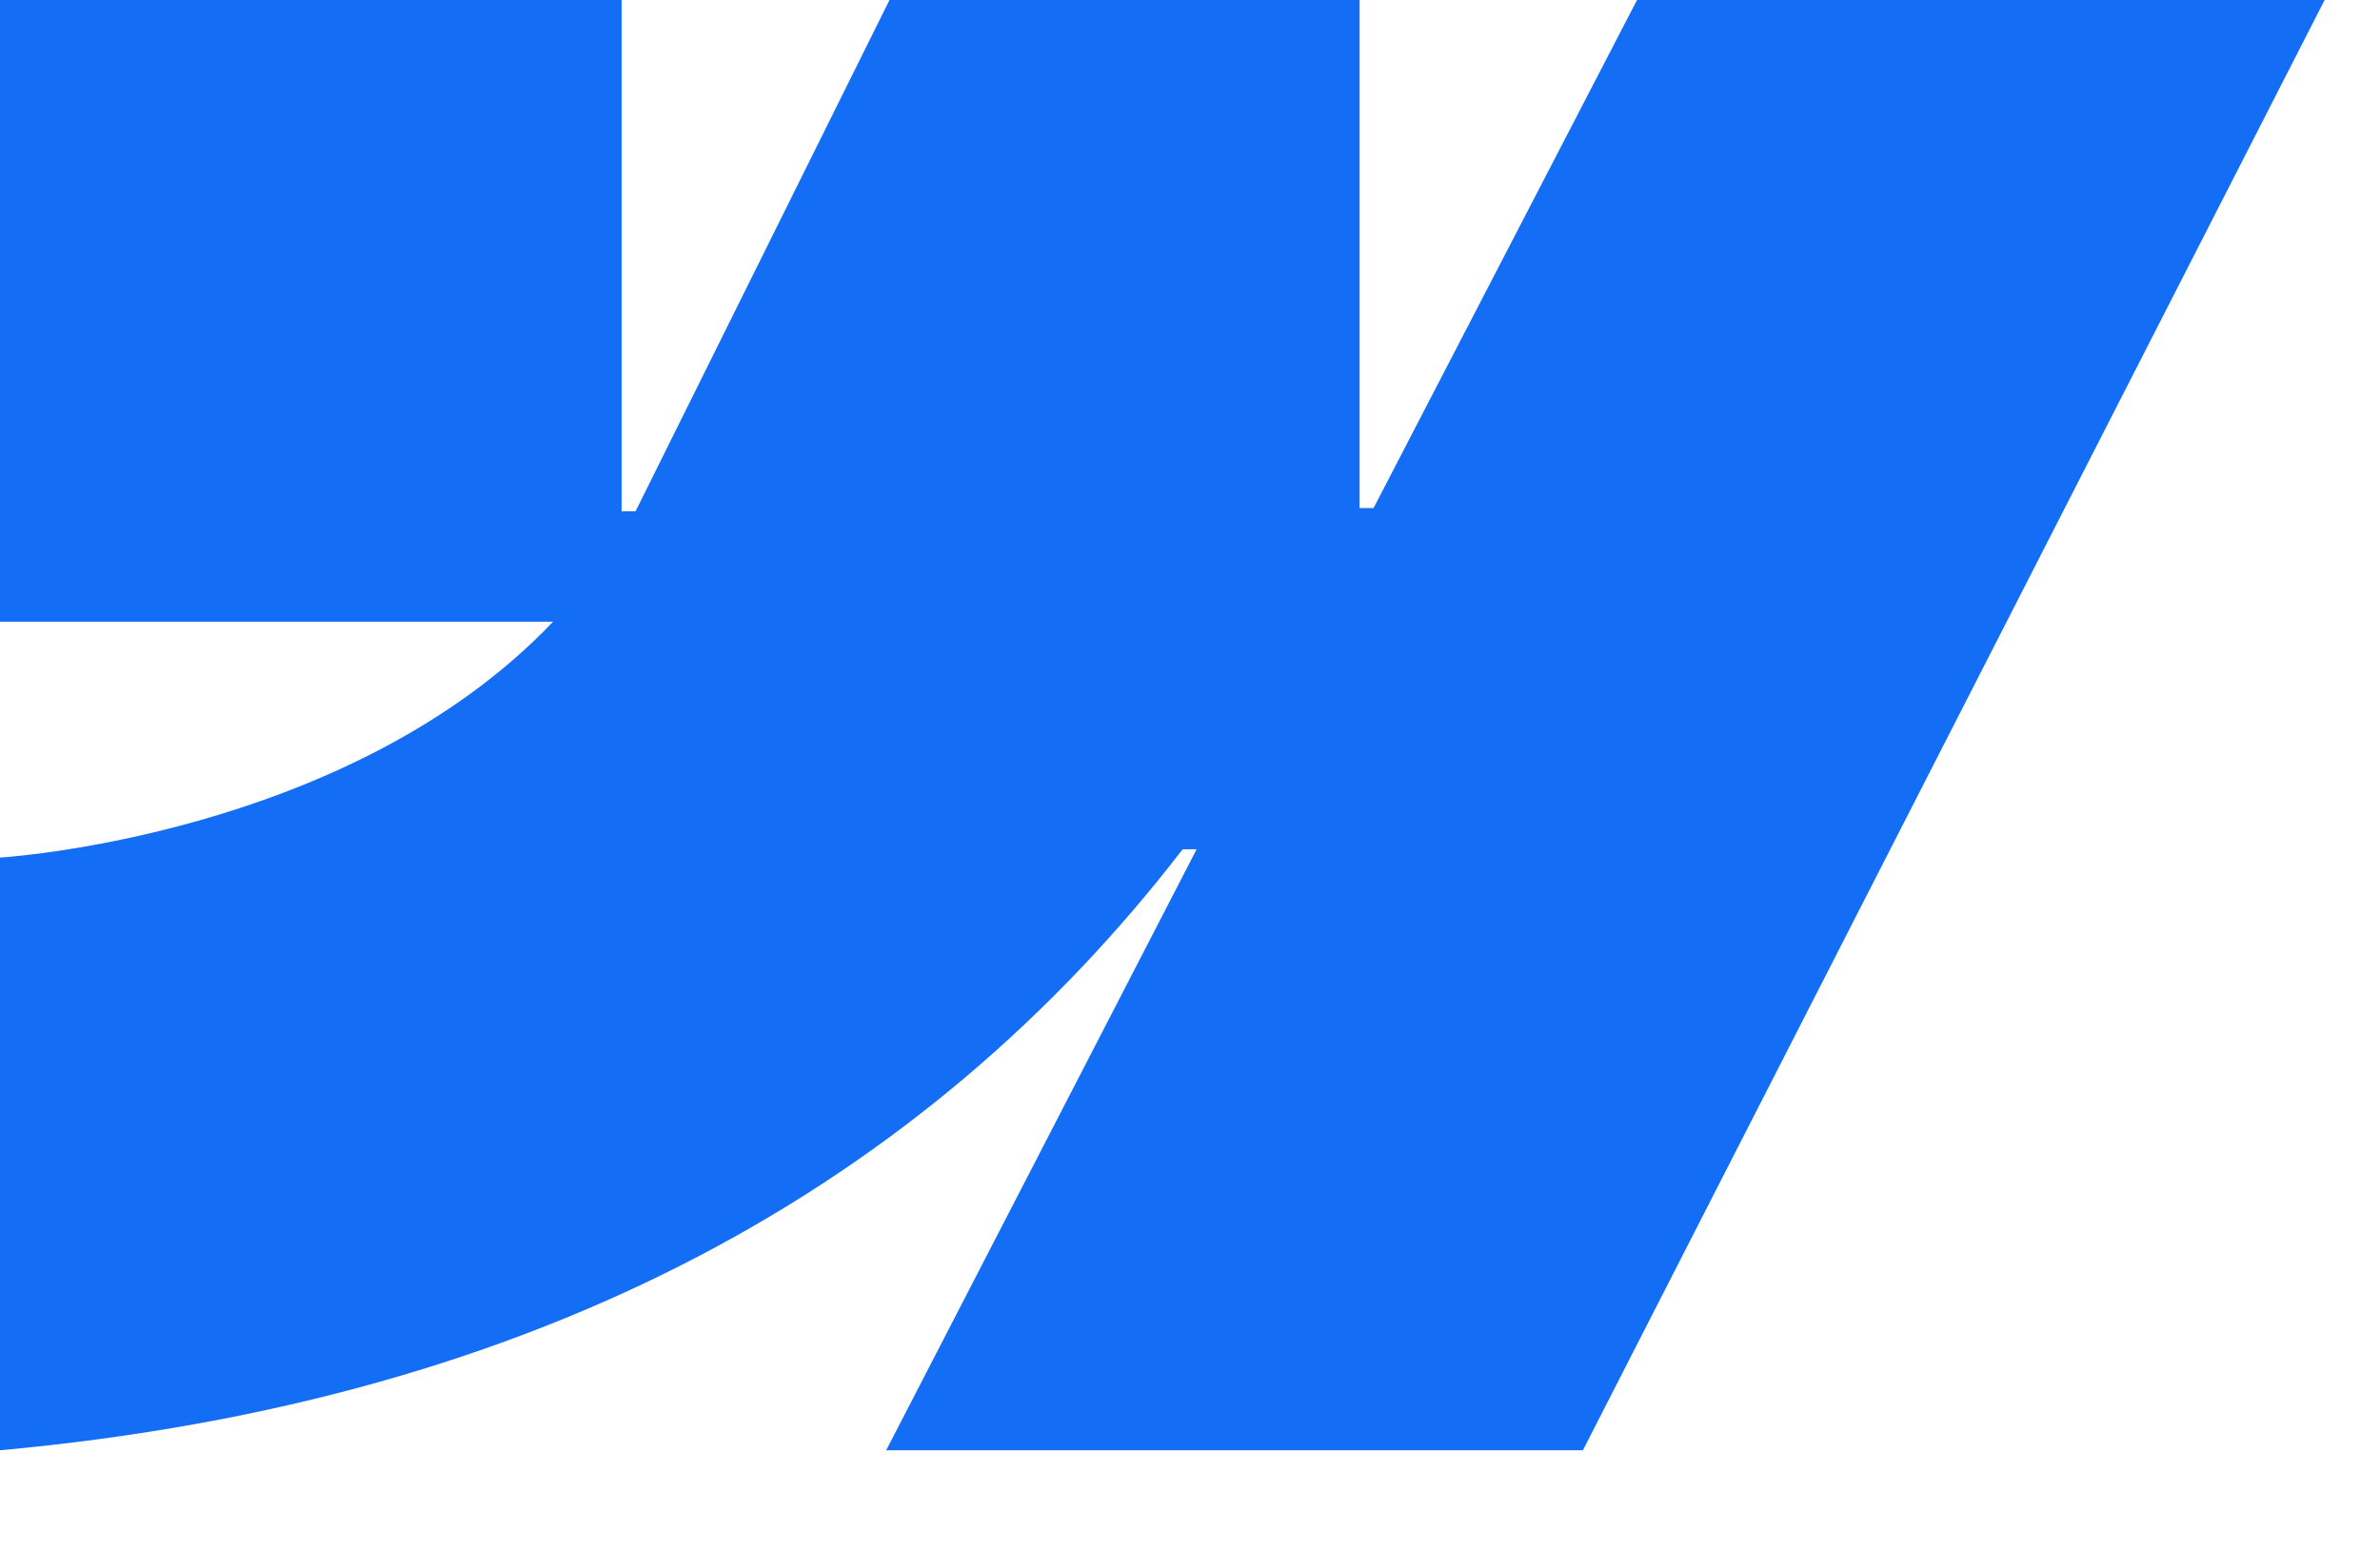 <svg width="23" height="15" viewBox="0 0 23 15" fill="none" xmlns="http://www.w3.org/2000/svg">
<path fill-rule="evenodd" clip-rule="evenodd" d="M22.465 0L15.297 14.013H8.564L11.564 8.206H11.429C8.954 11.418 5.261 13.533 0 14.013V8.286C0 8.286 3.366 8.087 5.345 6.007H0V0H6.007V4.941L6.142 4.94L8.596 0H13.139V4.909L13.274 4.909L15.82 0H22.465Z" fill="#146EF5"/>
</svg>
